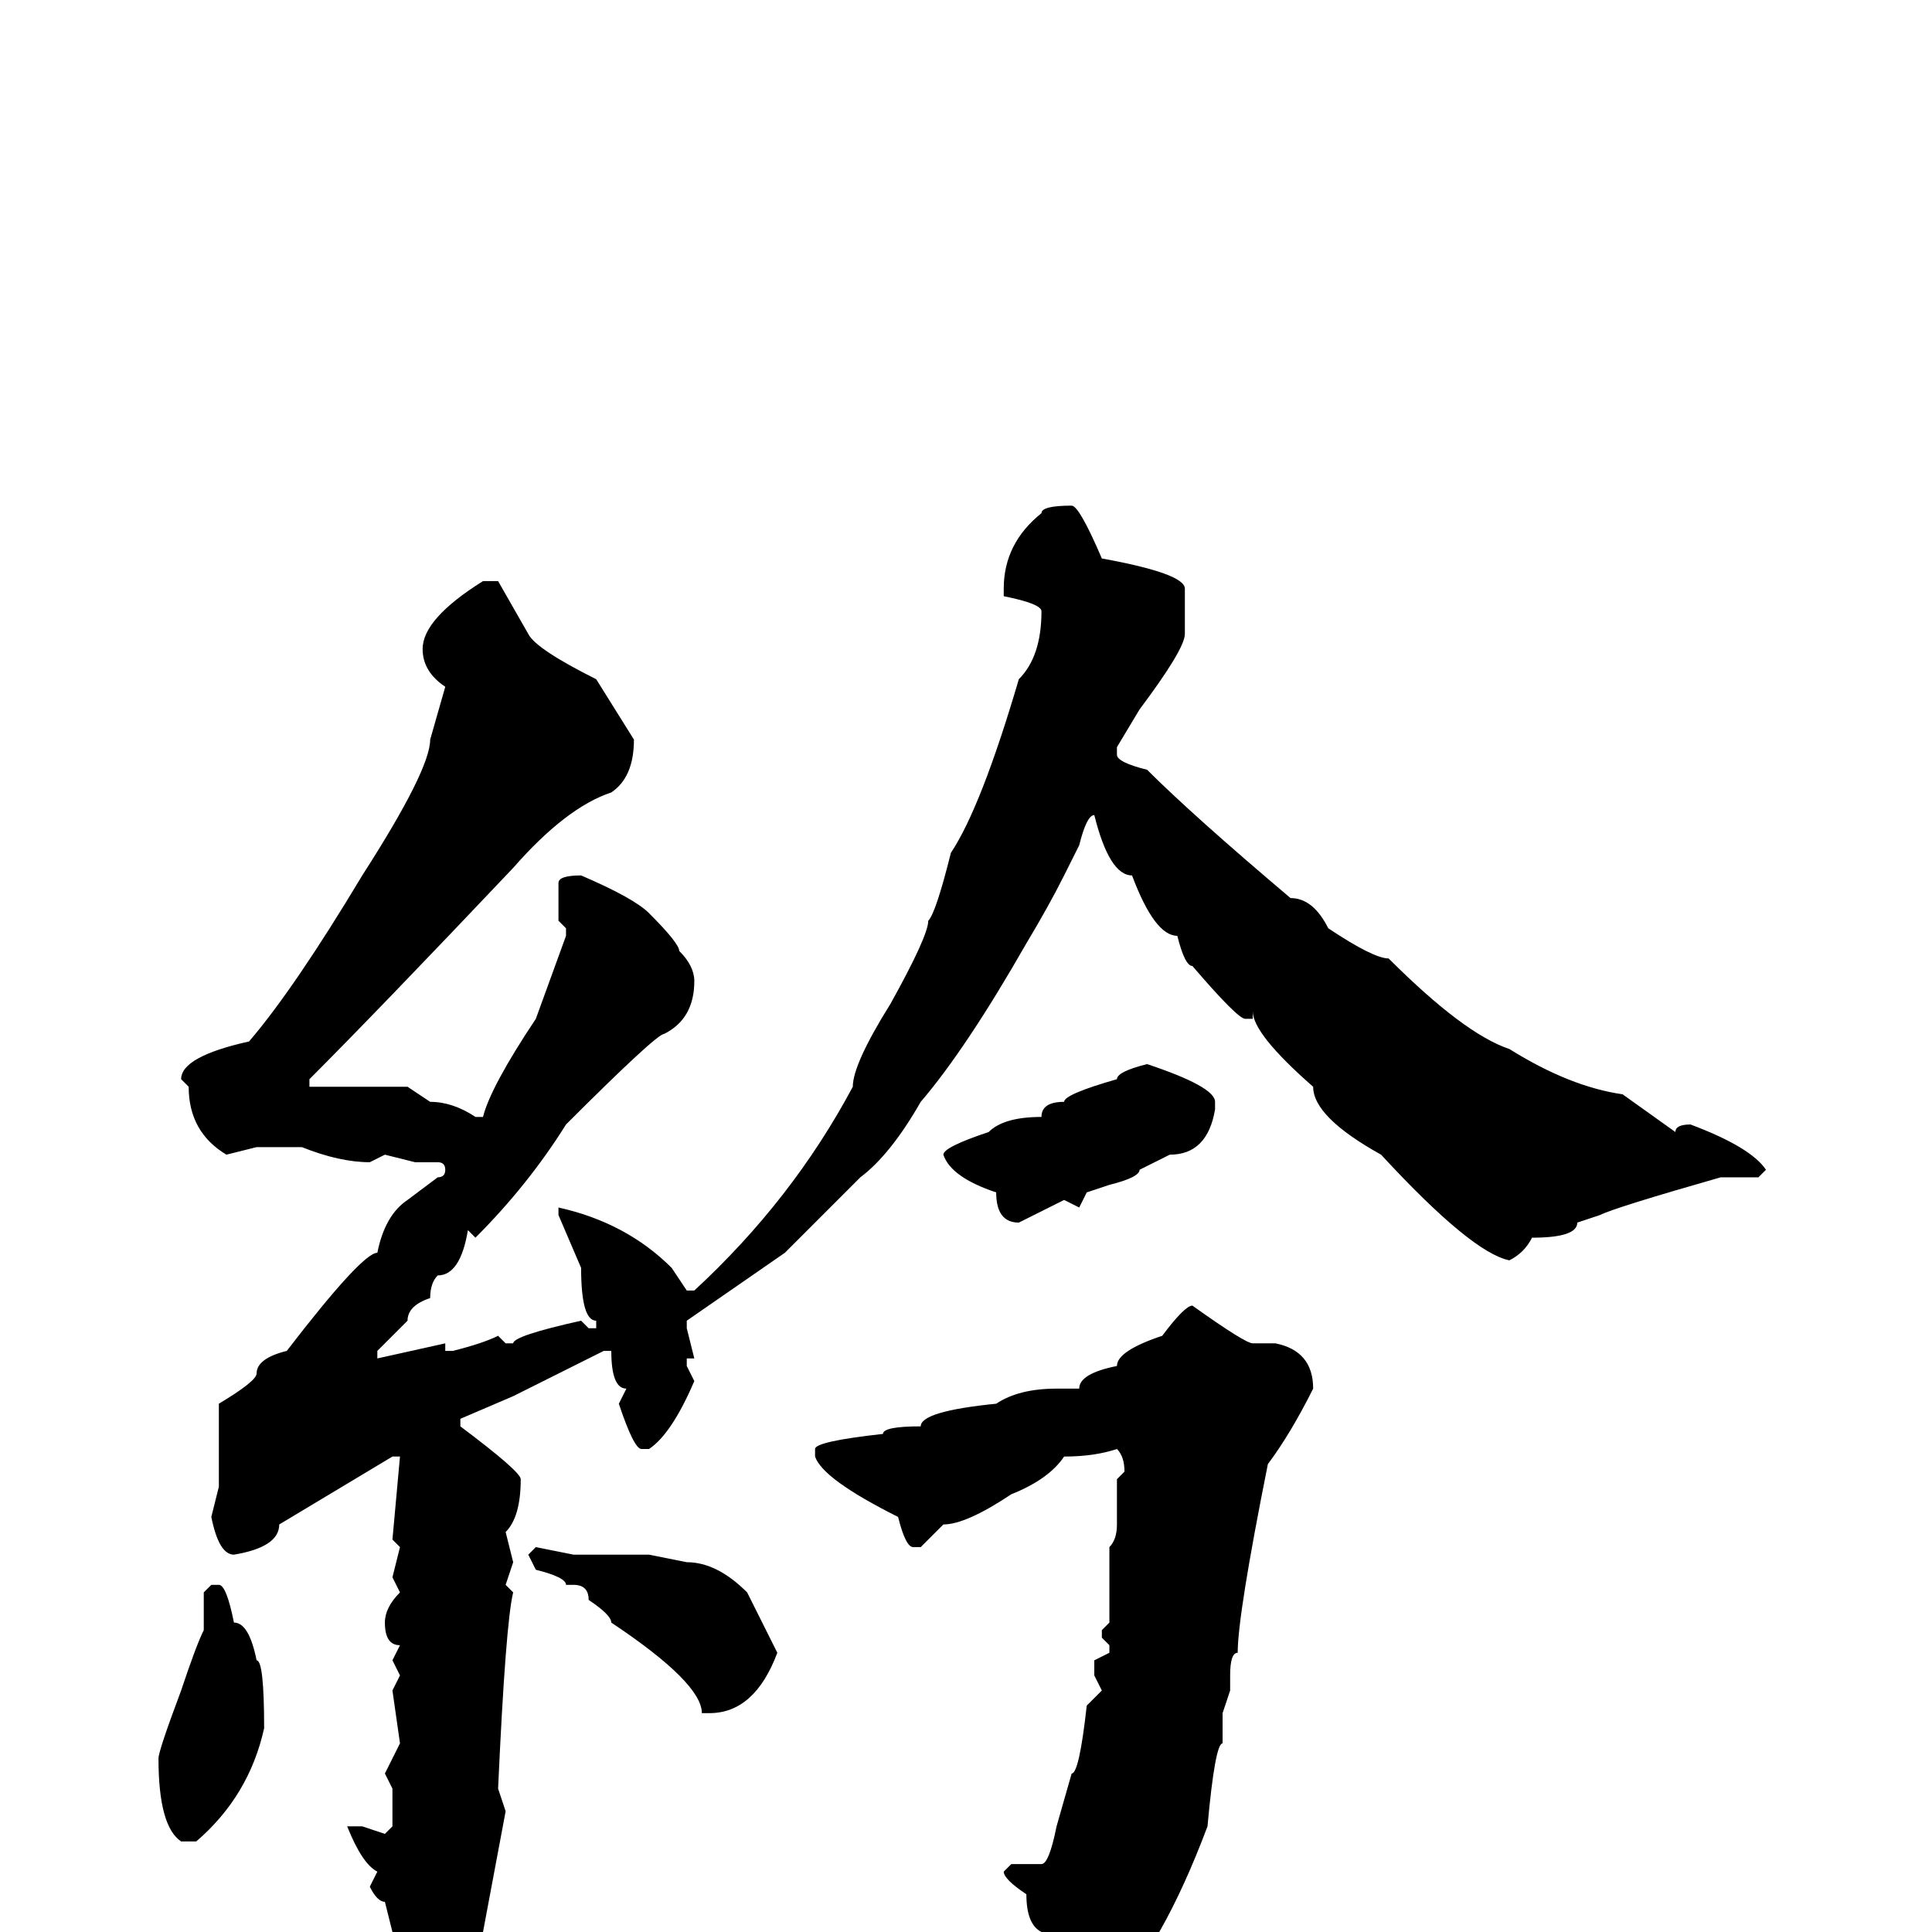 <svg xmlns="http://www.w3.org/2000/svg" viewBox="0 -256 256 256">
	<path fill="#000000" d="M142 -189Q143 -189 146 -182Q157 -180 157 -178V-172Q157 -170 151 -162L148 -157V-156Q148 -155 152 -154Q158 -148 171 -137Q174 -137 176 -133Q182 -129 184 -129Q194 -119 200 -117Q208 -112 215 -111L222 -106Q222 -107 224 -107Q232 -104 234 -101L233 -100H228Q214 -96 212 -95L209 -94Q209 -92 203 -92Q202 -90 200 -89Q195 -90 183 -103Q174 -108 174 -112Q166 -119 166 -122V-121H165Q164 -121 158 -128Q157 -128 156 -132Q153 -132 150 -140Q147 -140 145 -148Q144 -148 143 -144L141 -140Q139 -136 136 -131Q128 -117 122 -110Q118 -103 114 -100L104 -90L91 -81V-80L92 -76H91V-75L92 -73Q89 -66 86 -64H85Q84 -64 82 -70L83 -72Q81 -72 81 -77H80L68 -71L61 -68V-67Q69 -61 69 -60Q69 -55 67 -53L68 -49L67 -46L68 -45Q67 -41 66 -19L67 -16L64 0Q61 7 55 13H54L52 11V9L53 7V5V4L51 -4Q50 -4 49 -6L50 -8Q48 -9 46 -14H47H48L51 -13L52 -14V-19L51 -21L53 -25L52 -32L53 -34L52 -36L53 -38Q51 -38 51 -41Q51 -43 53 -45L52 -47L53 -51L52 -52L53 -63H52L37 -54Q37 -51 31 -50Q29 -50 28 -55L29 -59V-70Q34 -73 34 -74Q34 -76 38 -77Q48 -90 50 -90Q51 -95 54 -97L58 -100Q59 -100 59 -101Q59 -102 58 -102H55L51 -103L49 -102Q45 -102 40 -104H37H34L30 -103Q25 -106 25 -112L24 -113Q24 -116 33 -118Q39 -125 48 -140Q57 -154 57 -158L59 -165Q56 -167 56 -170Q56 -174 64 -179H66L70 -172Q71 -170 79 -166L84 -158Q84 -153 81 -151Q75 -149 68 -141Q50 -122 41 -113V-112H44H53H54L57 -110Q60 -110 63 -108H64Q65 -112 71 -121L75 -132V-133L74 -134V-139Q74 -140 77 -140Q84 -137 86 -135Q90 -131 90 -130Q92 -128 92 -126Q92 -121 88 -119Q87 -119 75 -107Q70 -99 63 -92L62 -93Q61 -87 58 -87Q57 -86 57 -84Q54 -83 54 -81L50 -77V-76L59 -78V-77H60Q64 -78 66 -79L67 -78H68Q68 -79 77 -81L78 -80H79V-81Q77 -81 77 -88L74 -95V-96Q83 -94 89 -88L91 -85H92Q105 -97 113 -112Q113 -115 118 -123Q123 -132 123 -134Q124 -135 126 -143Q130 -149 135 -166Q138 -169 138 -175Q138 -176 133 -177V-178Q133 -184 138 -188Q138 -189 142 -189ZM152 -115Q161 -112 161 -110V-109Q160 -103 155 -103L151 -101Q151 -100 147 -99L144 -98L143 -96L141 -97L135 -94Q132 -94 132 -98Q126 -100 125 -103Q125 -104 131 -106Q133 -108 138 -108Q138 -110 141 -110Q141 -111 148 -113Q148 -114 152 -115ZM158 -83Q165 -78 166 -78H169Q174 -77 174 -72Q171 -66 168 -62Q164 -42 164 -37Q163 -37 163 -34V-32L162 -29V-25Q161 -25 160 -14Q154 2 147 9Q145 9 140 13H138L137 12Q138 9 138 8V3V0Q136 -1 136 -5Q133 -7 133 -8L134 -9H138Q139 -9 140 -14L142 -21Q143 -21 144 -30L145 -31L146 -32L145 -34V-36L147 -37V-38L146 -39V-40L147 -41V-42V-44V-47V-51Q148 -52 148 -54V-58V-60L149 -61Q149 -63 148 -64Q145 -63 141 -63Q139 -60 134 -58Q128 -54 125 -54L122 -51H121Q120 -51 119 -55Q109 -60 108 -63V-64Q108 -65 117 -66Q117 -67 122 -67Q122 -69 132 -70Q135 -72 140 -72H143Q143 -74 148 -75Q148 -77 154 -79Q157 -83 158 -83ZM71 -51L76 -50H80H82H86L91 -49Q95 -49 99 -45L103 -37Q100 -29 94 -29H93Q93 -33 81 -41Q81 -42 78 -44Q78 -46 76 -46H75Q75 -47 71 -48L70 -50L71 -51ZM28 -46H29Q30 -46 31 -41Q33 -41 34 -36Q35 -36 35 -27Q33 -18 26 -12H24Q21 -14 21 -23Q21 -24 24 -32Q26 -38 27 -40V-45Z"/>
</svg>